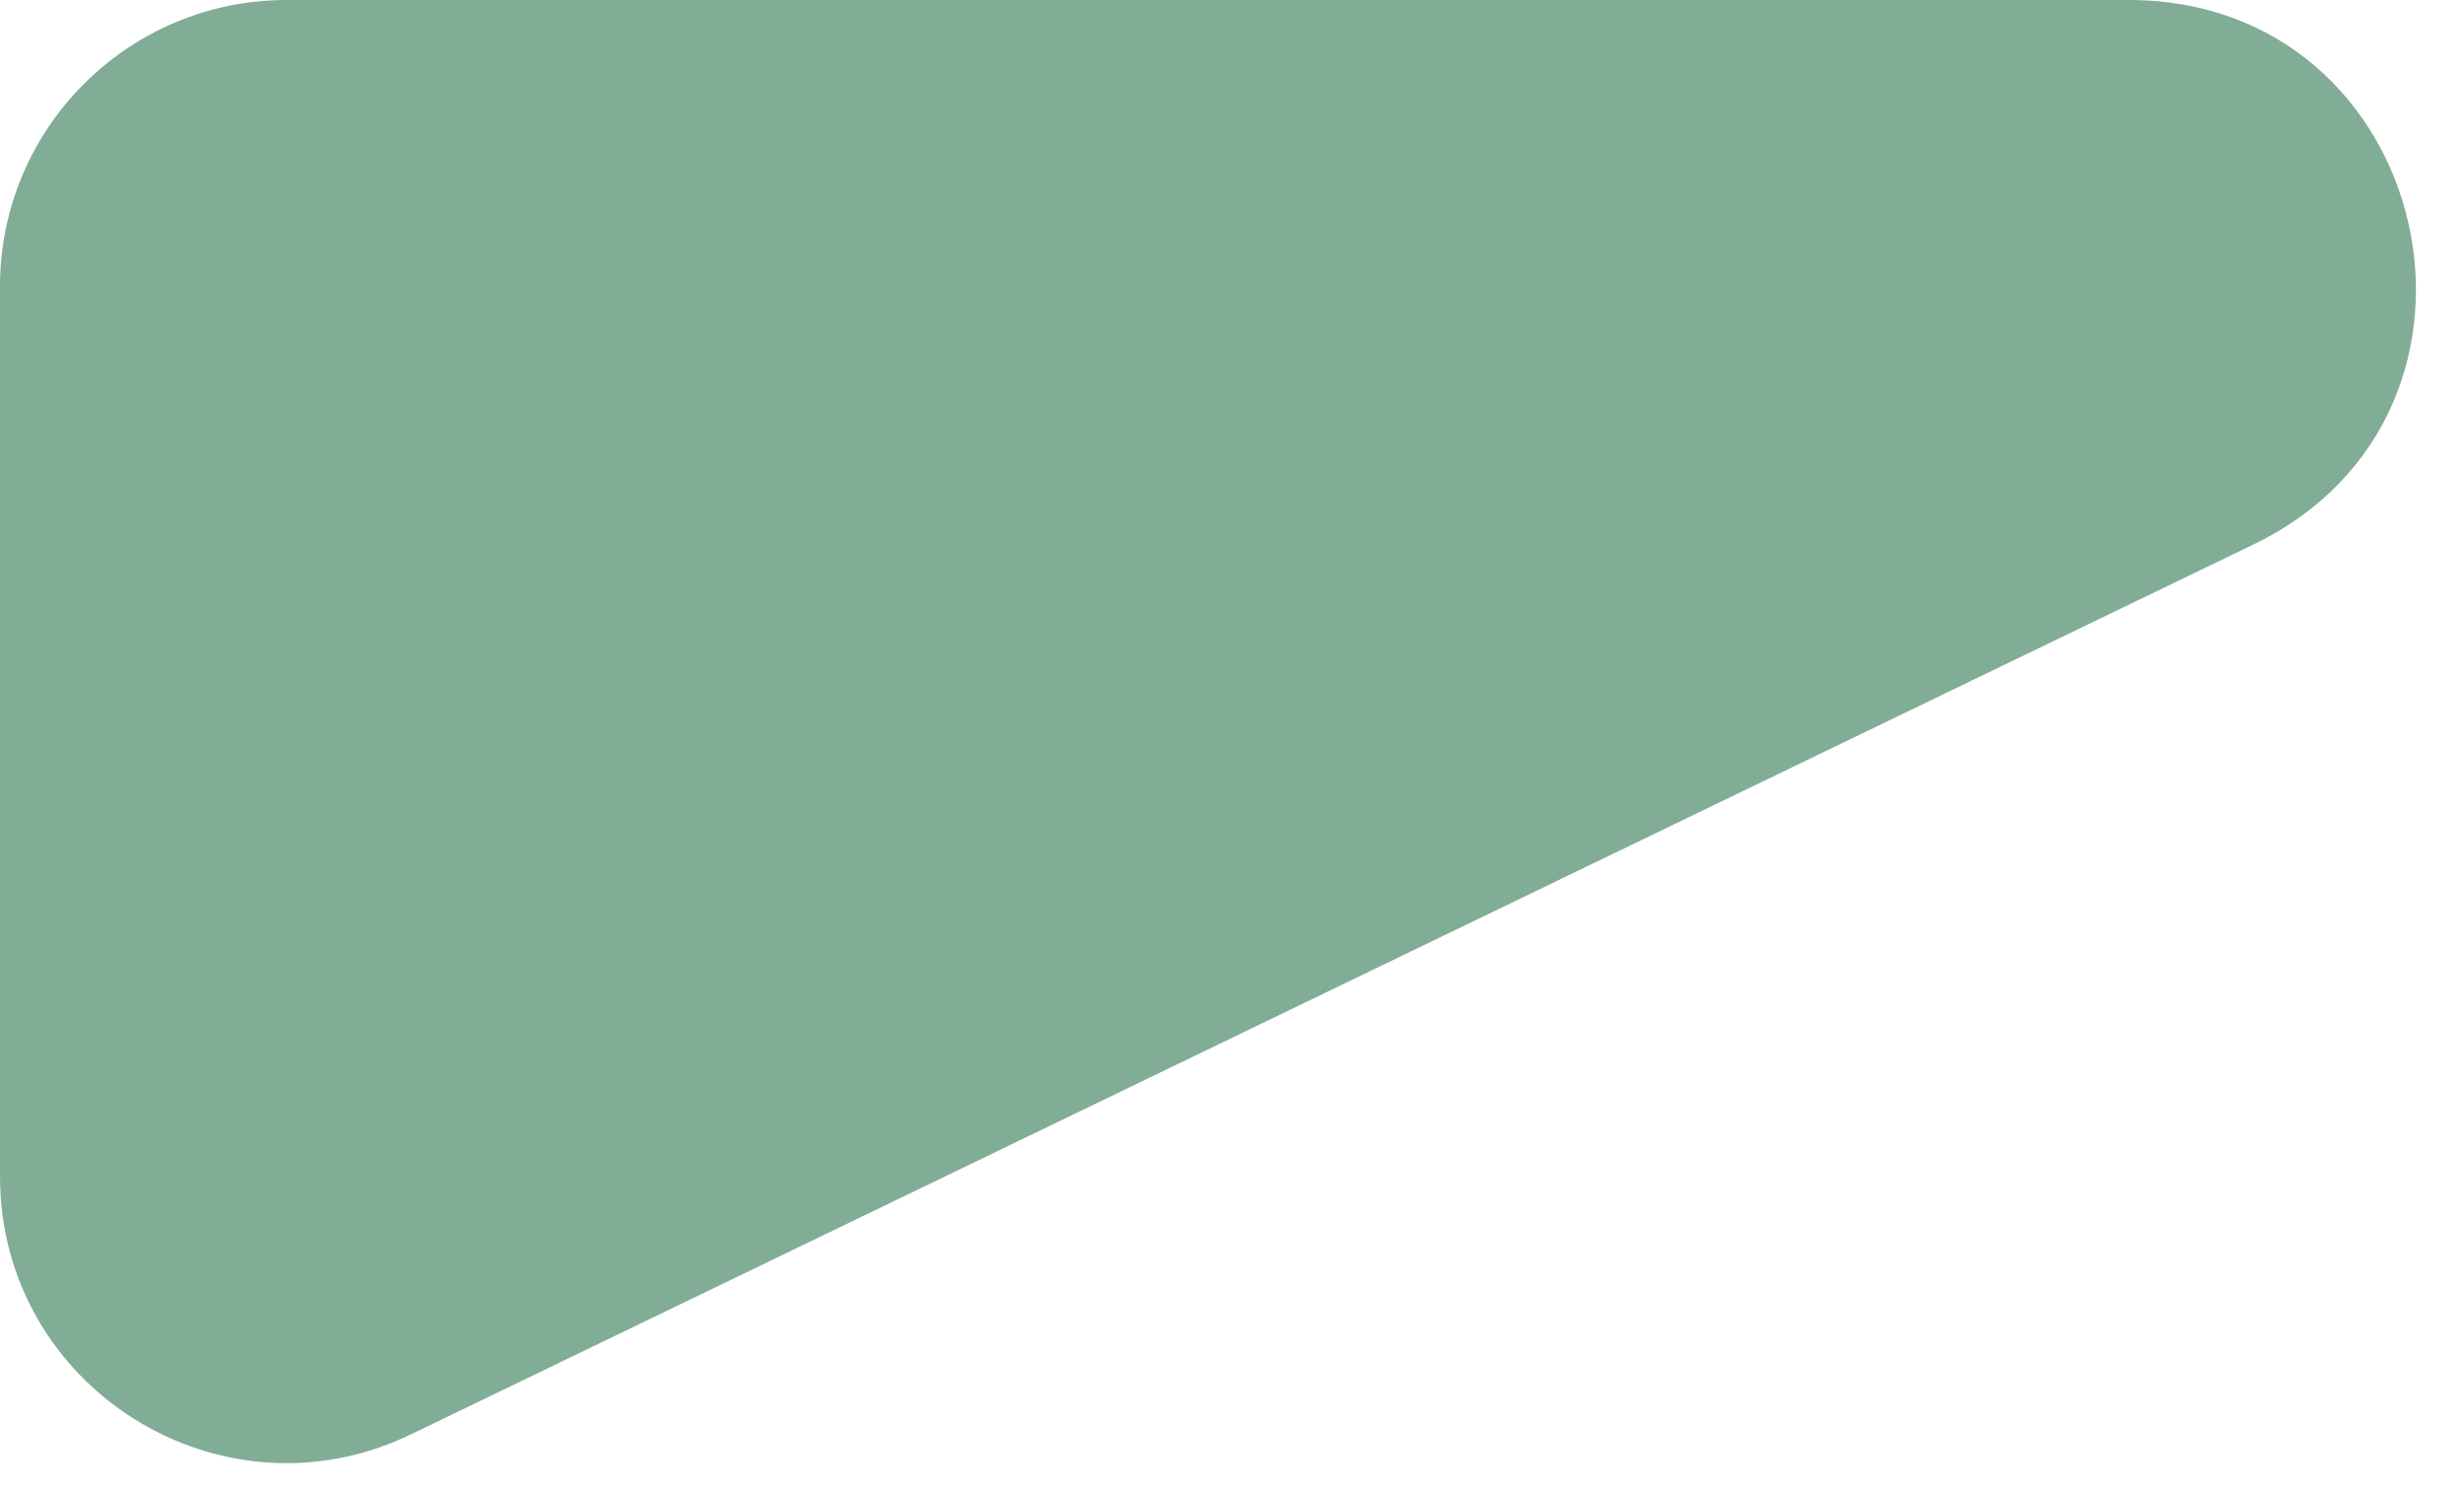 <svg xmlns="http://www.w3.org/2000/svg" width="43" height="26" viewBox="0 0 43 26" fill="none">
<path d="M5 0H37.154C42.467 0 44.113 7.191 39.329 9.502L7.175 25.034C3.855 26.638 0 24.219 0 20.532V5C0 2.239 2.239 0 5 0Z" fill="#81AD97"/>
</svg>